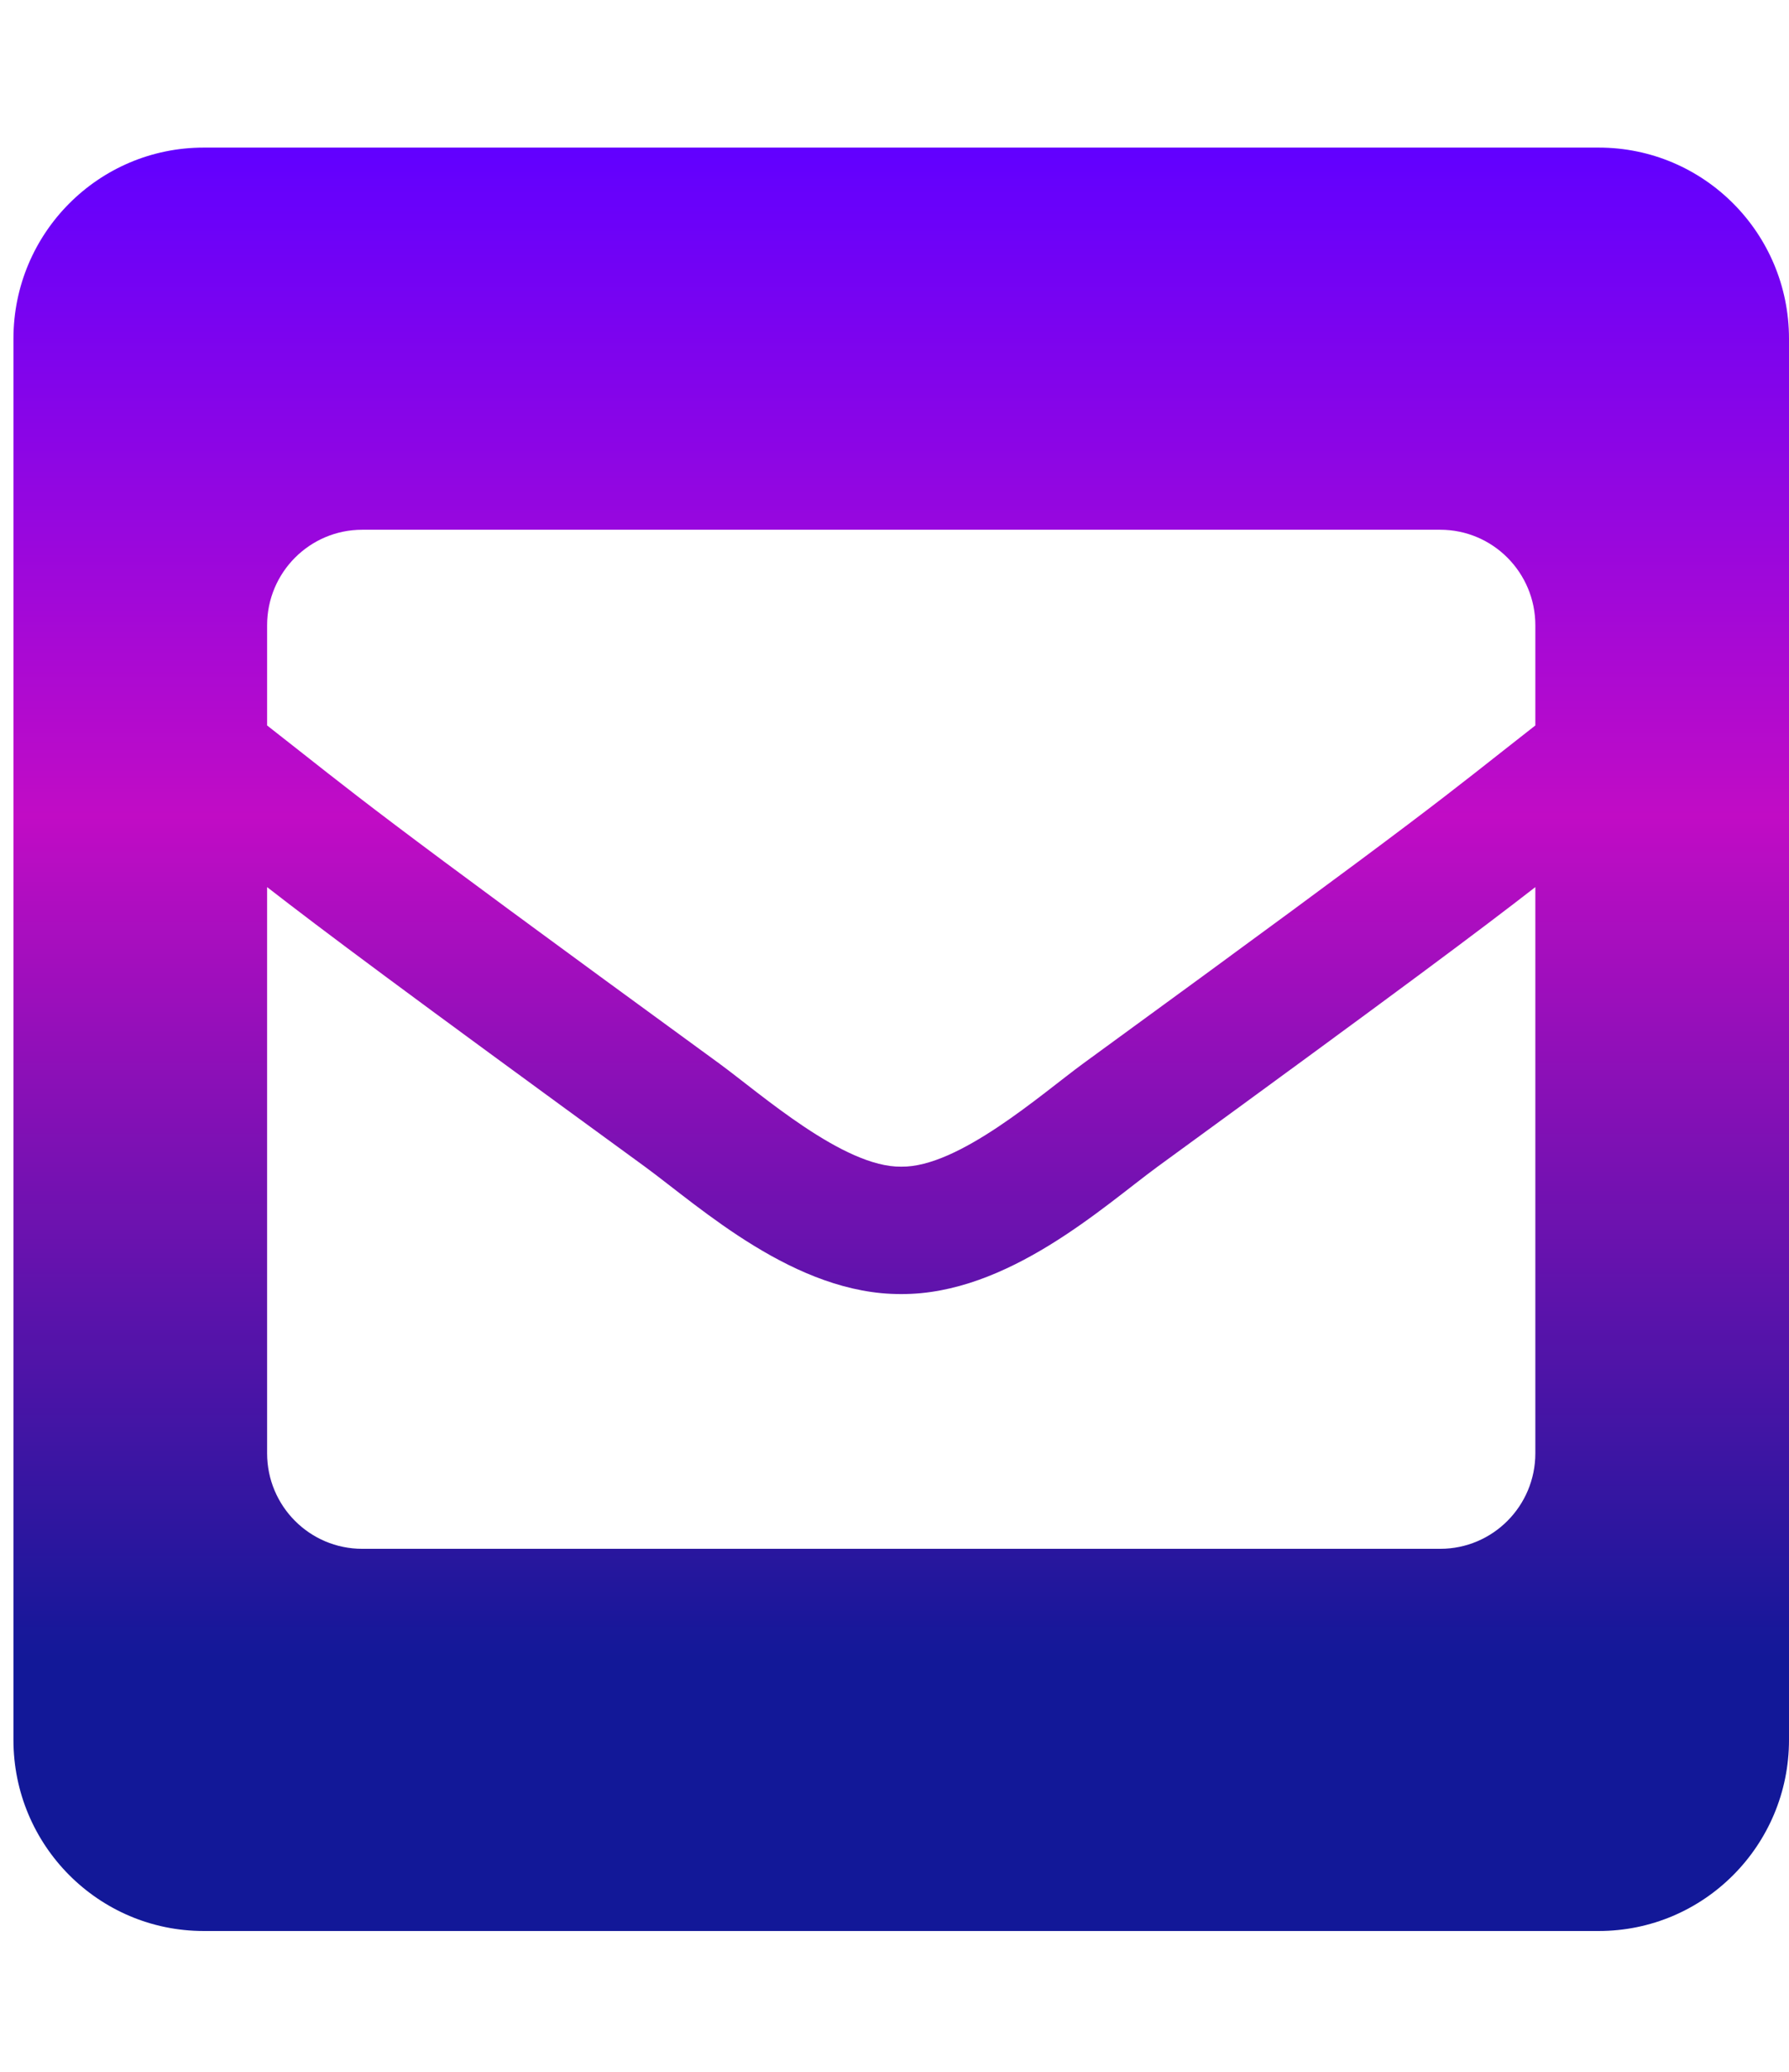 <svg width="76" height="88" viewBox="0 0 76 88" fill="none" xmlns="http://www.w3.org/2000/svg">
<g clip-path="url(#clip0)">
<path d="M67.918 6.269H8.653C4.189 6.269 0.571 9.902 0.571 14.385V73.903C0.571 78.385 4.189 82.019 8.653 82.019H67.918C72.382 82.019 76 78.385 76 73.903V14.385C76 9.902 72.382 6.269 67.918 6.269ZM30.56 45.176C15.291 34.047 15.447 34.019 11.347 30.814V26.559C11.347 24.317 13.156 22.501 15.388 22.501H61.184C63.415 22.501 65.224 24.317 65.224 26.559V30.814C61.121 34.022 61.279 34.048 46.011 45.176C44.243 46.47 40.725 49.592 38.286 49.554C35.844 49.591 32.331 46.472 30.56 45.176ZM65.224 37.68V61.728C65.224 63.97 63.415 65.786 61.184 65.786H15.388C13.156 65.786 11.347 63.97 11.347 61.728V37.68C13.697 39.505 16.958 41.947 27.393 49.552C29.777 51.301 33.786 54.988 38.285 54.965C42.812 54.987 46.878 51.238 49.182 49.55C59.614 41.947 62.874 39.505 65.224 37.68Z" fill="url(#paint0_linear)"/>
</g>
<defs>
<linearGradient id="paint0_linear" x1="38.286" y1="6.269" x2="38.286" y2="82.019" gradientUnits="userSpaceOnUse">
<stop stop-color="#6100FF"/>
<stop offset="0.375" stop-color="#C10CC5"/>
<stop offset="0.849" stop-color="#121898"/>
</linearGradient>
<clipPath id="clip0">
<rect width="75.429" height="86.571" fill="white" transform="translate(0.571 0.857)"/>
</clipPath>
</defs>
</svg>
